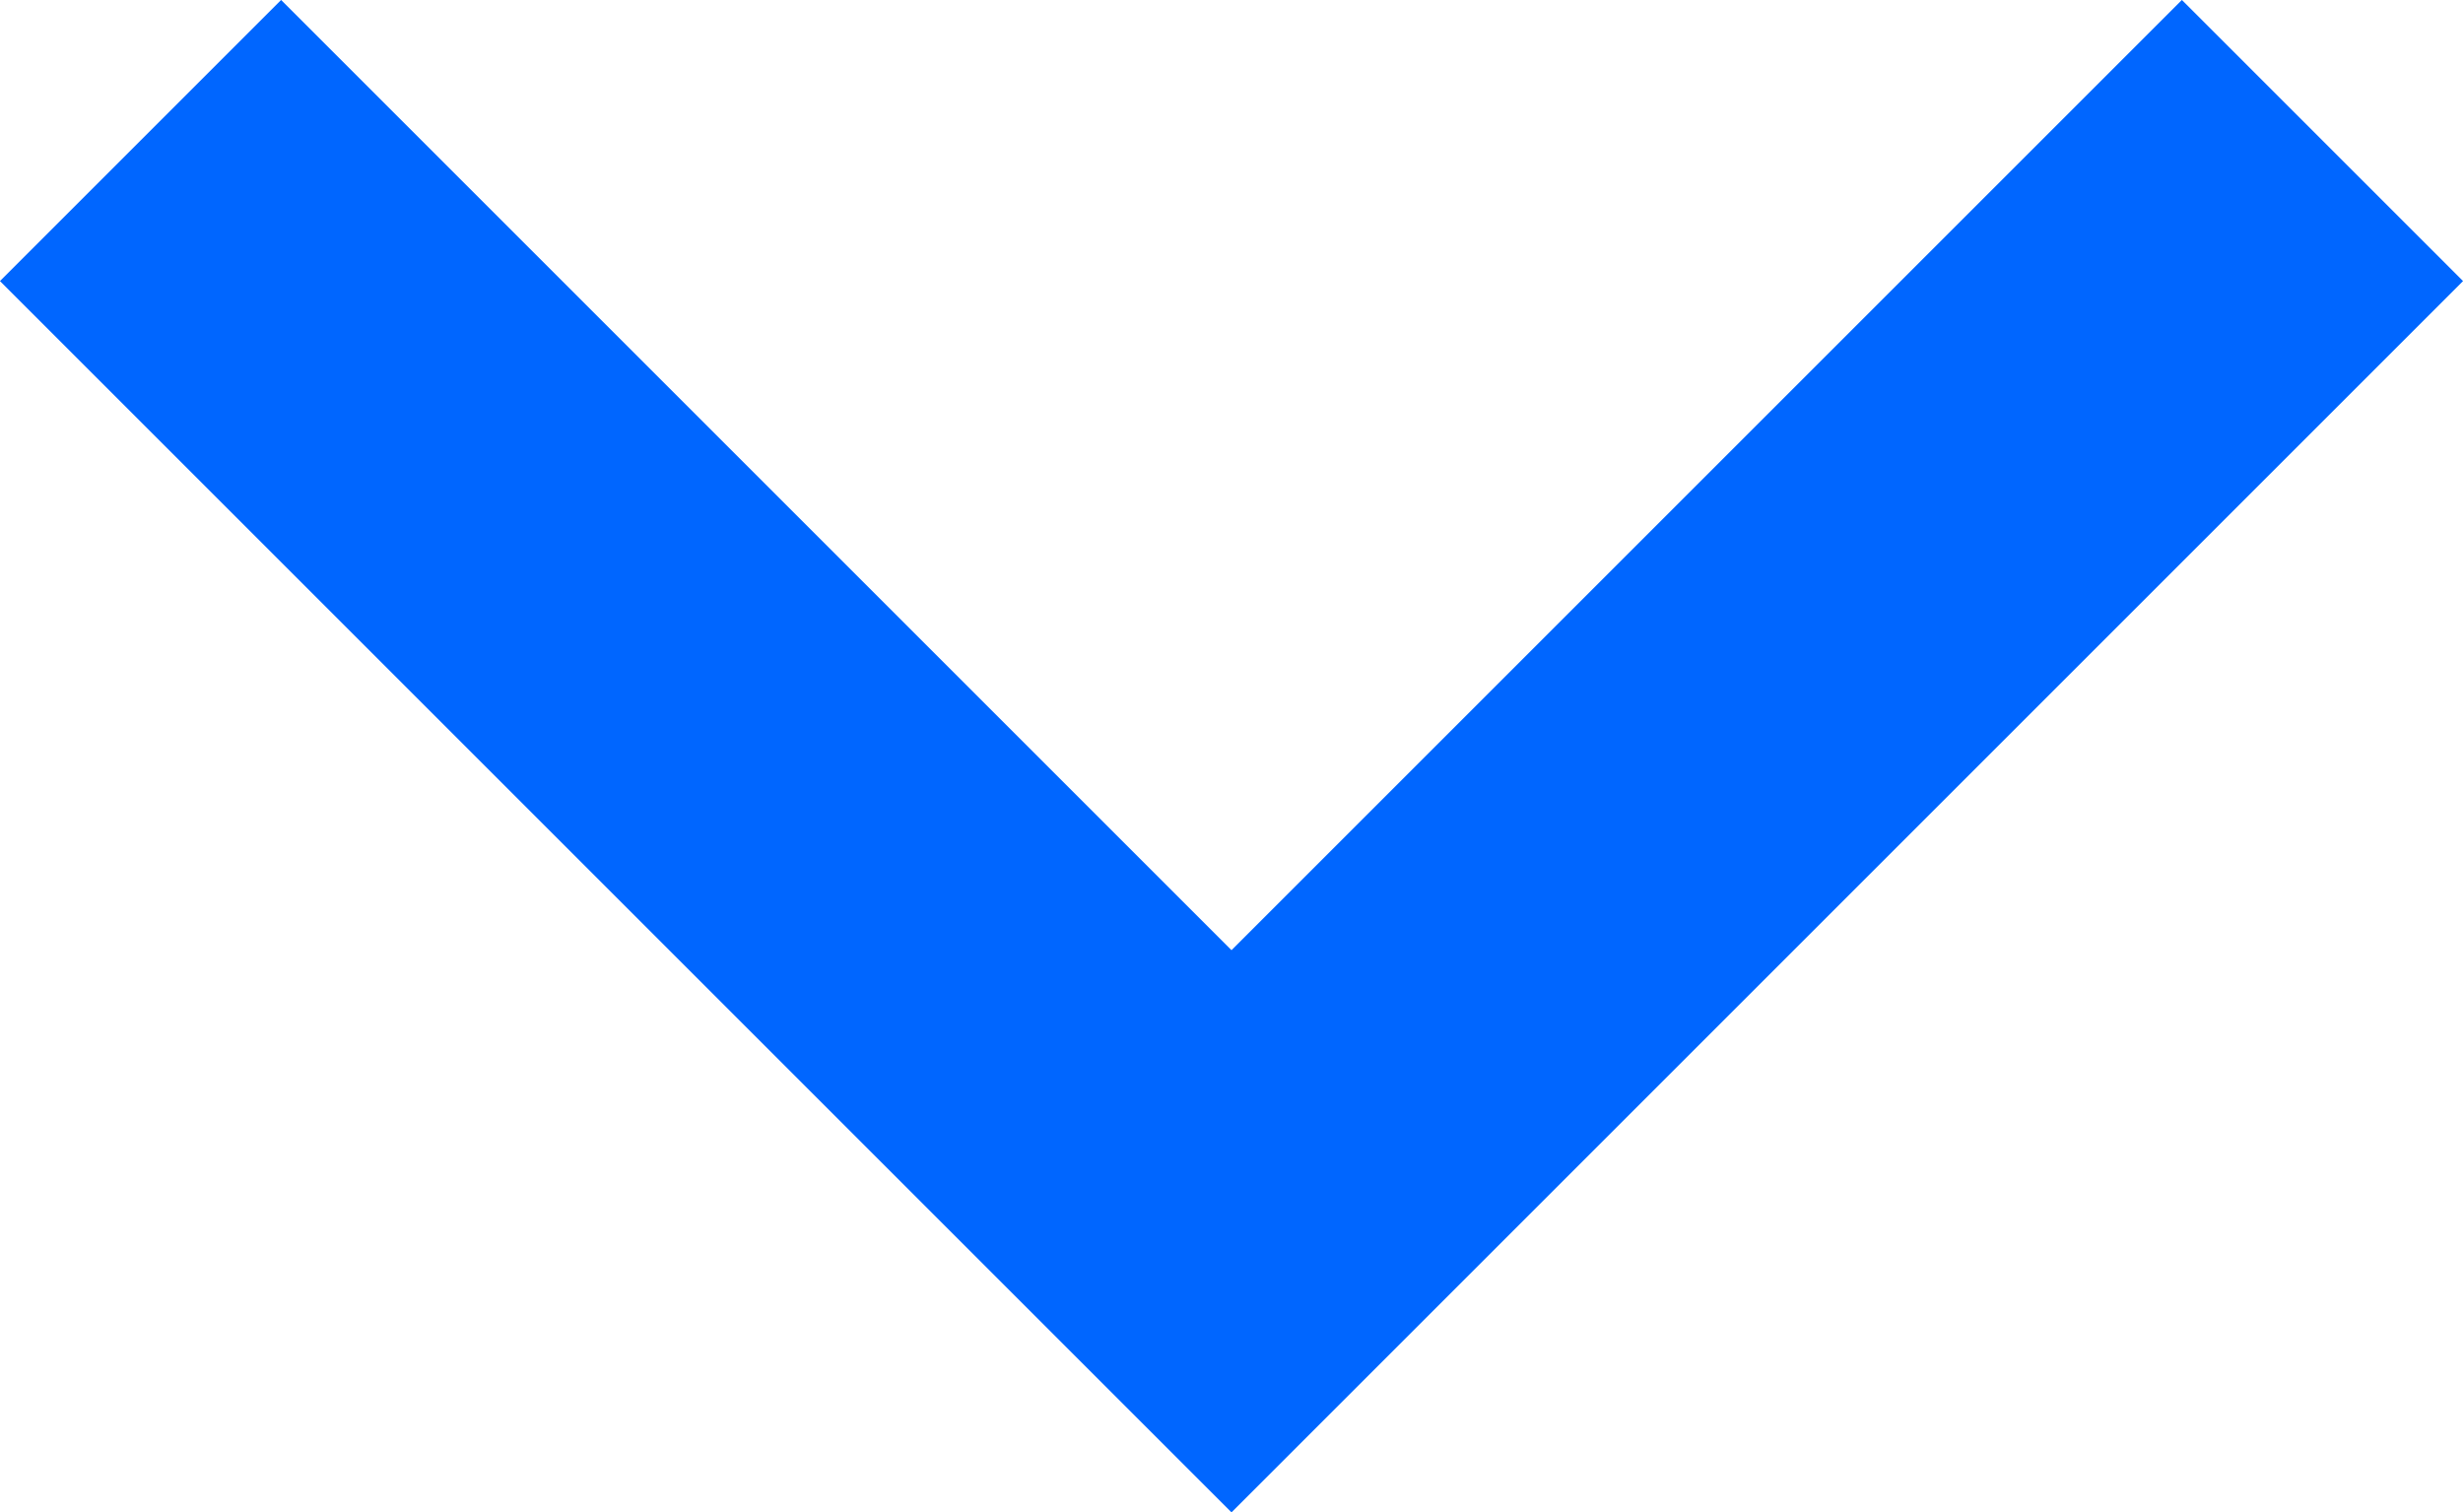 <svg xmlns="http://www.w3.org/2000/svg" width="18.584" height="11.414" viewBox="0 0 18.584 11.414">
  <path id="패스_404" data-name="패스 404" d="M2139.47,454.147l7.171-7.171,7.171,7.171" transform="translate(2155.933 456.268) rotate(180)" fill="none" stroke="#06f" stroke-linecap="square" stroke-width="3"/>
</svg>
